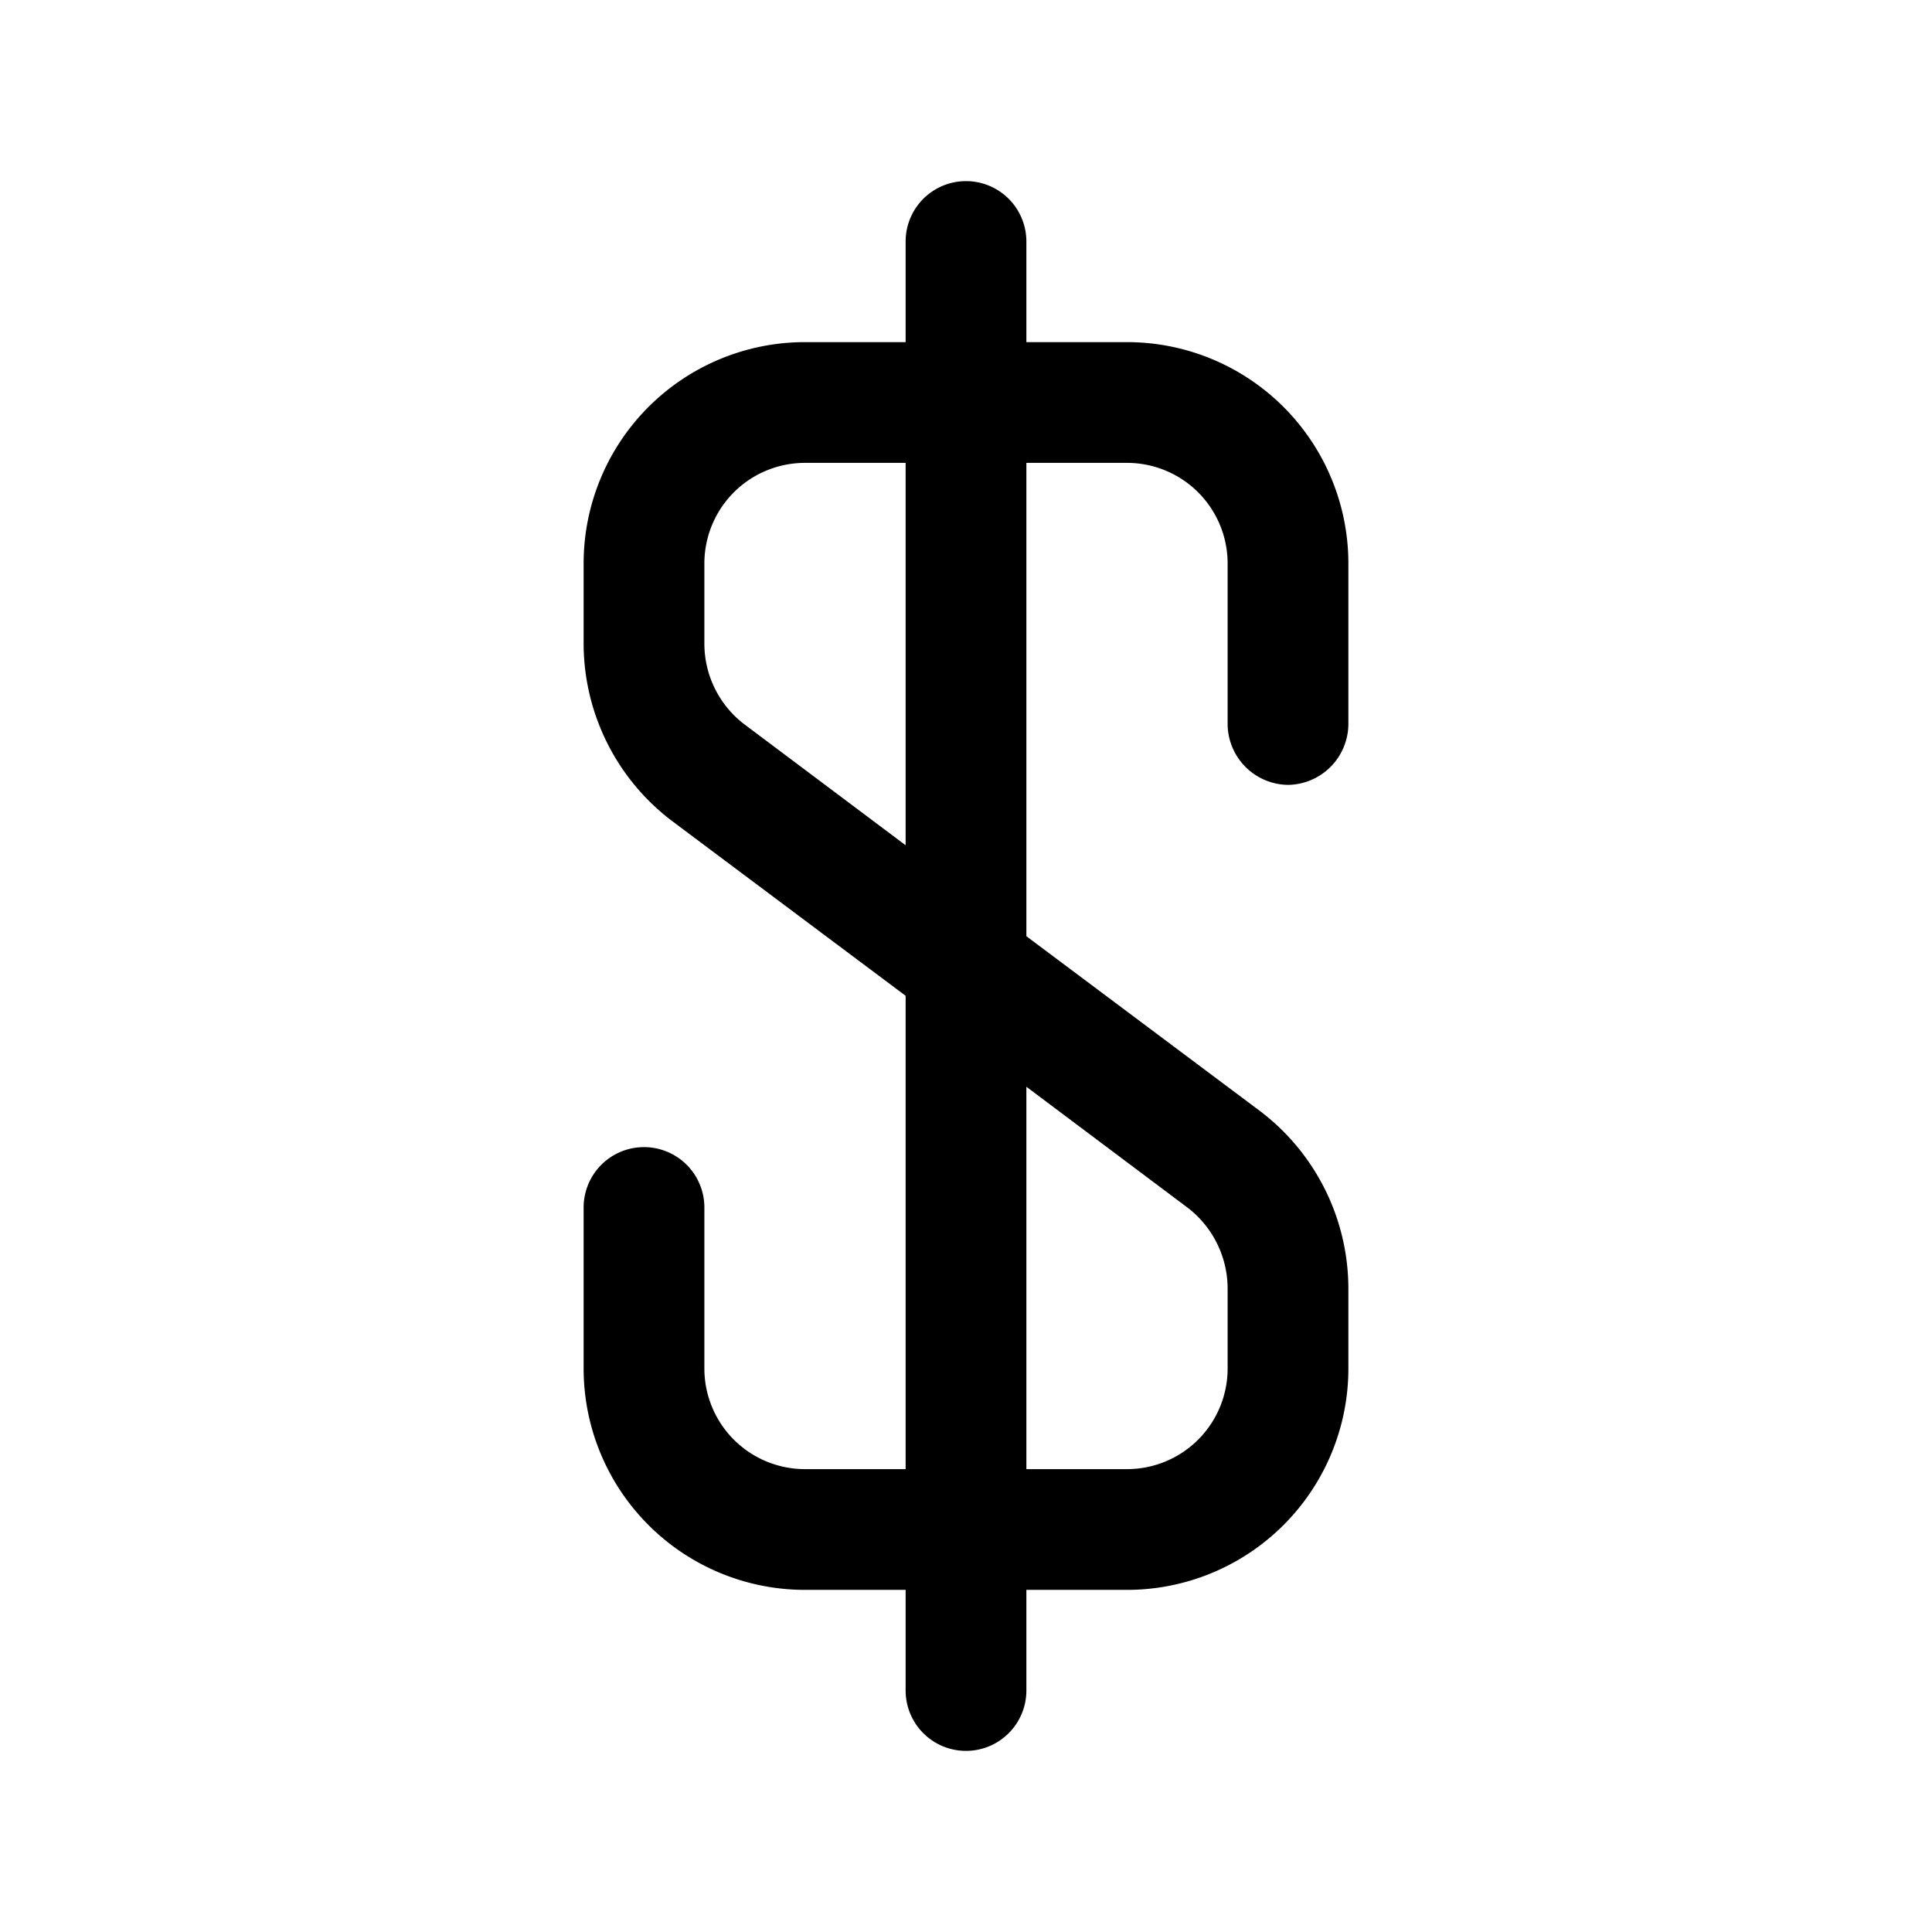 <svg xmlns="http://www.w3.org/2000/svg" fill="none" viewBox="0 0 24 24"><path fill="currentColor" d="M16 9.75a.76.76 0 0 0 .75-.75V7A2.75 2.75 0 0 0 14 4.25h-1.25V3a.75.75 0 1 0-1.5 0v1.25H10A2.75 2.75 0 0 0 7.25 7v1a2.77 2.77 0 0 0 1.1 2.2l2.9 2.17v5.88H10A1.25 1.25 0 0 1 8.75 17v-2a.75.75 0 1 0-1.5 0v2A2.75 2.75 0 0 0 10 19.75h1.25V21a.75.75 0 1 0 1.5 0v-1.25H14A2.75 2.75 0 0 0 16.75 17v-1a2.77 2.77 0 0 0-1.1-2.2l-2.9-2.17V5.75H14A1.25 1.25 0 0 1 15.25 7v2a.76.76 0 0 0 .75.75ZM14.75 15a1.27 1.27 0 0 1 .5 1v1A1.25 1.25 0 0 1 14 18.25h-1.25V13.5l2 1.5Zm-3.5-4.5-2-1.5a1.26 1.26 0 0 1-.5-1V7A1.25 1.25 0 0 1 10 5.75h1.25v4.75Z"/></svg>